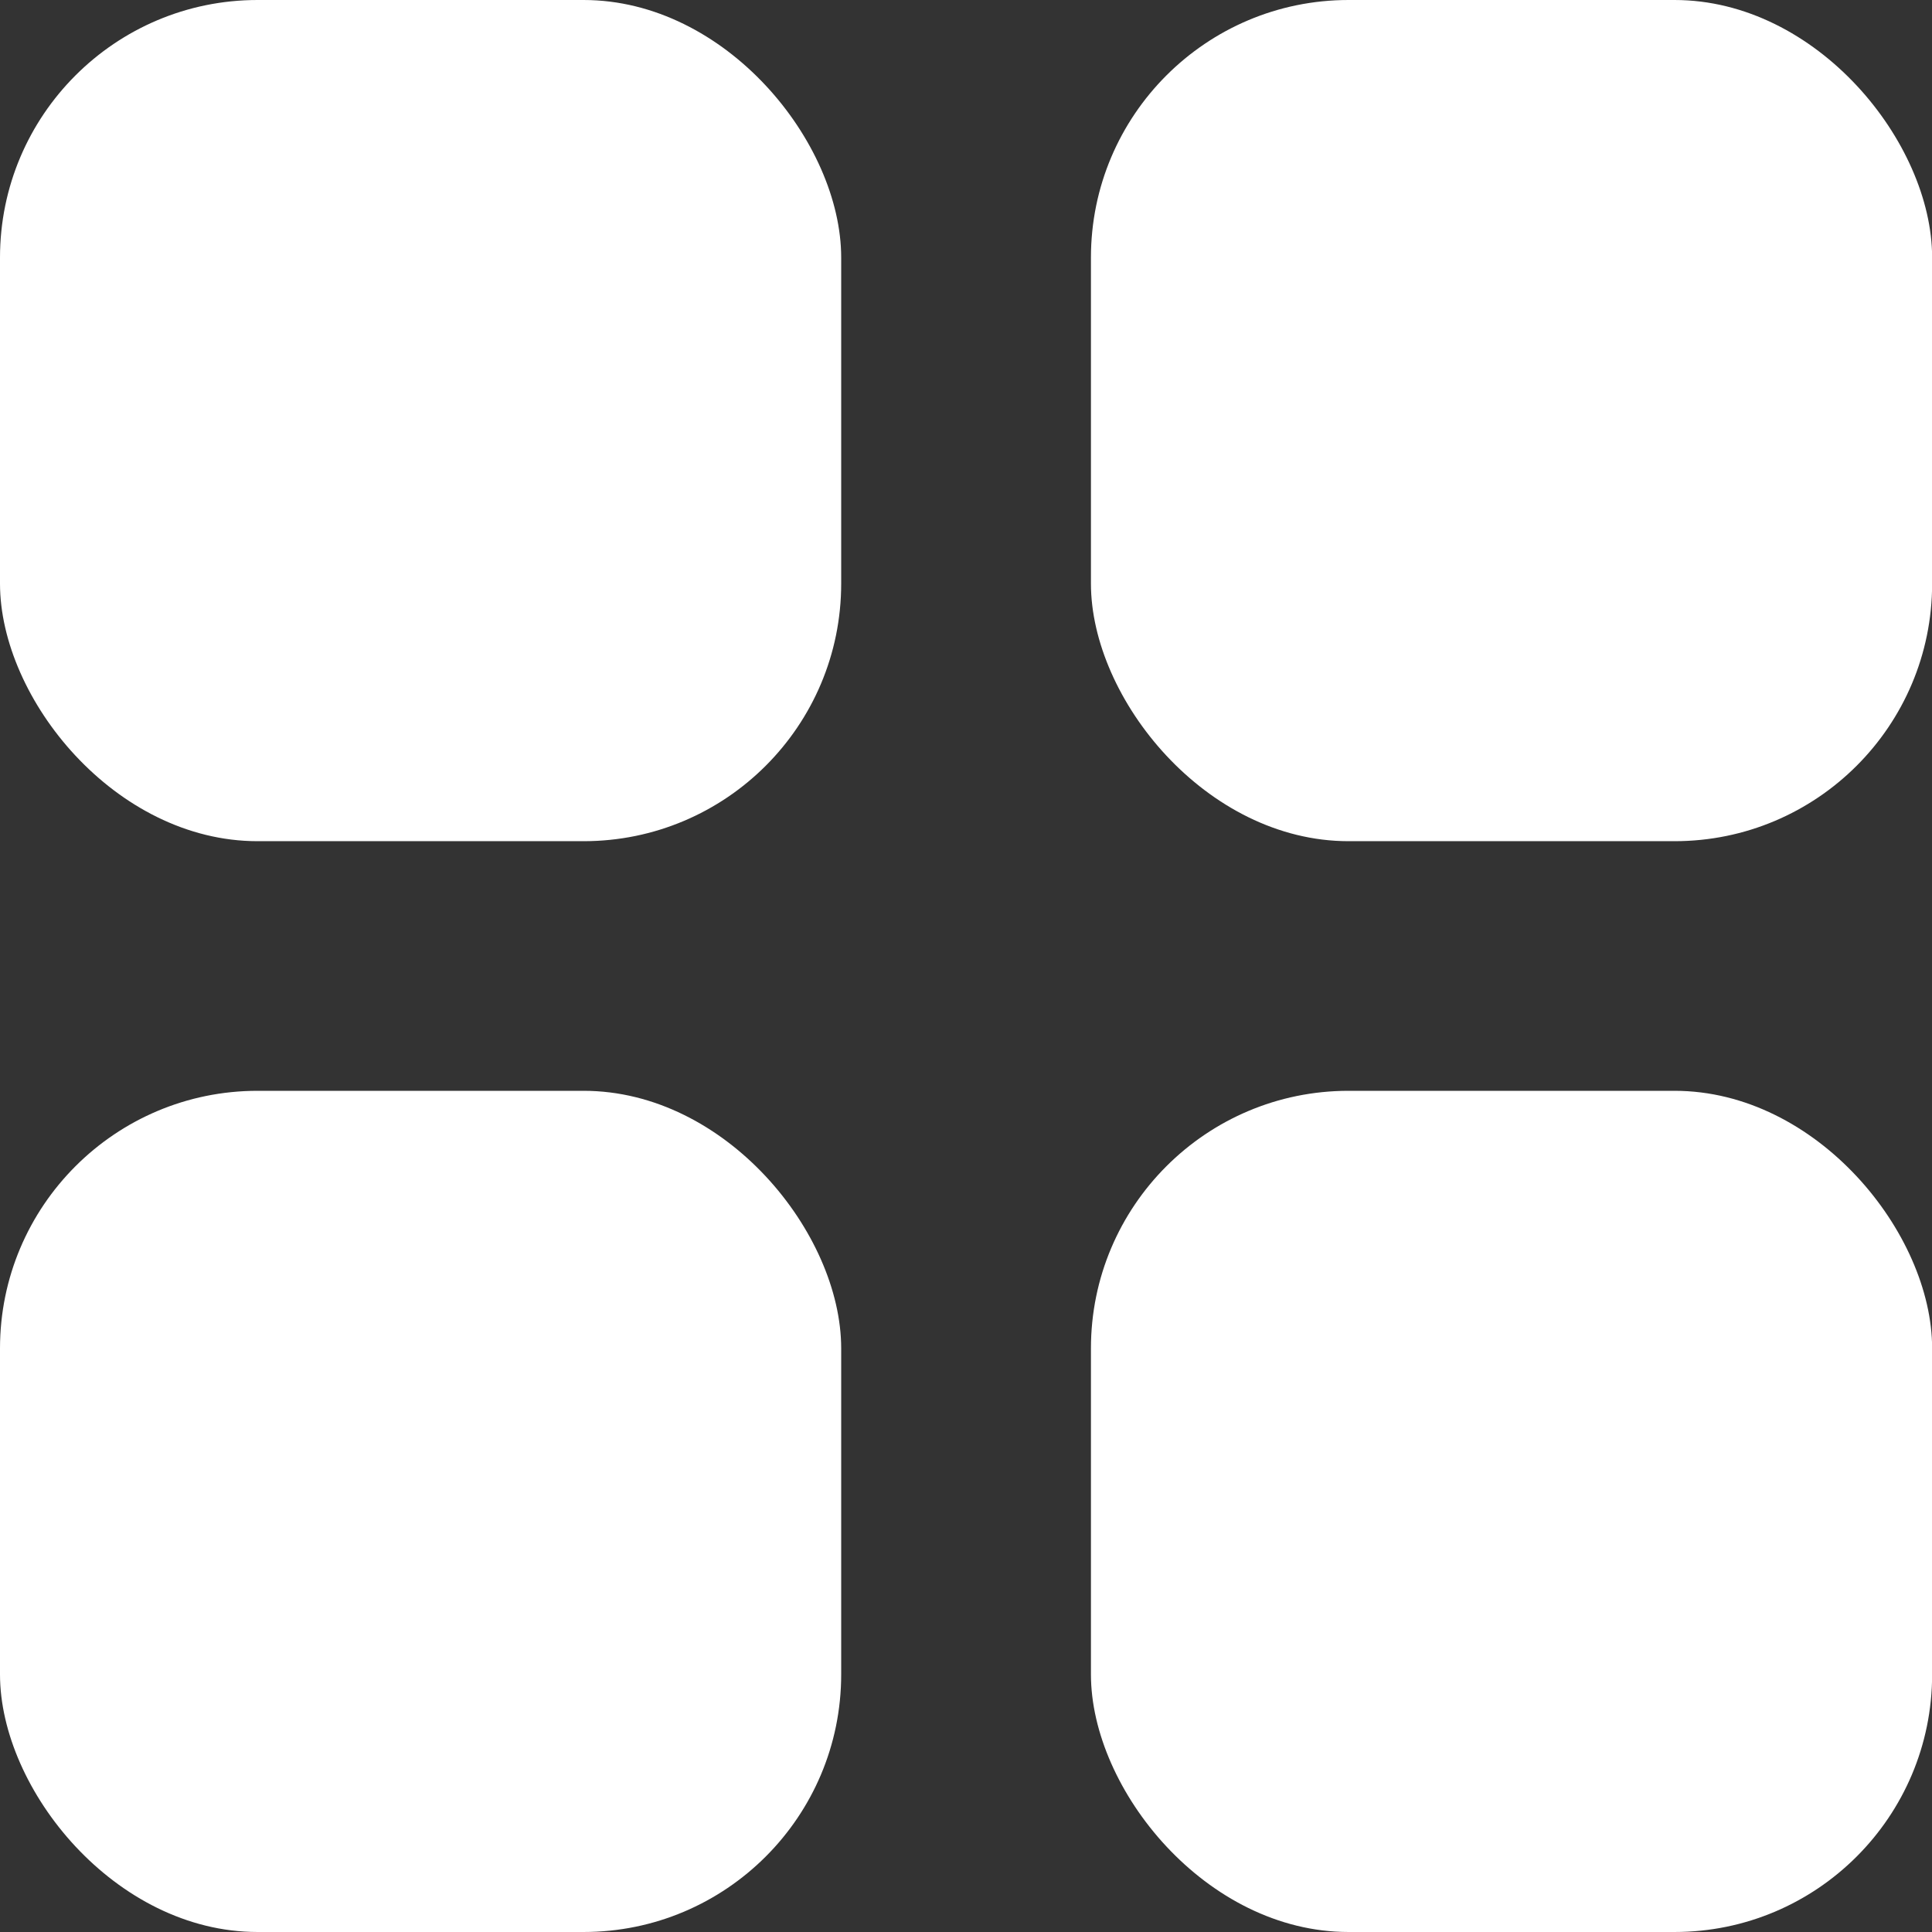 <svg width="15" height="15" viewBox="0 0 15 15" fill="none" xmlns="http://www.w3.org/2000/svg">
<rect x="0" y="0" width="15" height="15" fill="#333333" stroke="none"/>
<rect width="6.531" height="6.531" rx="2" fill="white"/>
<rect x="8.47" width="6.531" height="6.531" rx="2" fill="white"/>
<rect y="8.469" width="6.531" height="6.531" rx="2" fill="white"/>
<rect x="8.47" y="8.469" width="6.531" height="6.531" rx="2" fill="white"/>
</svg>

